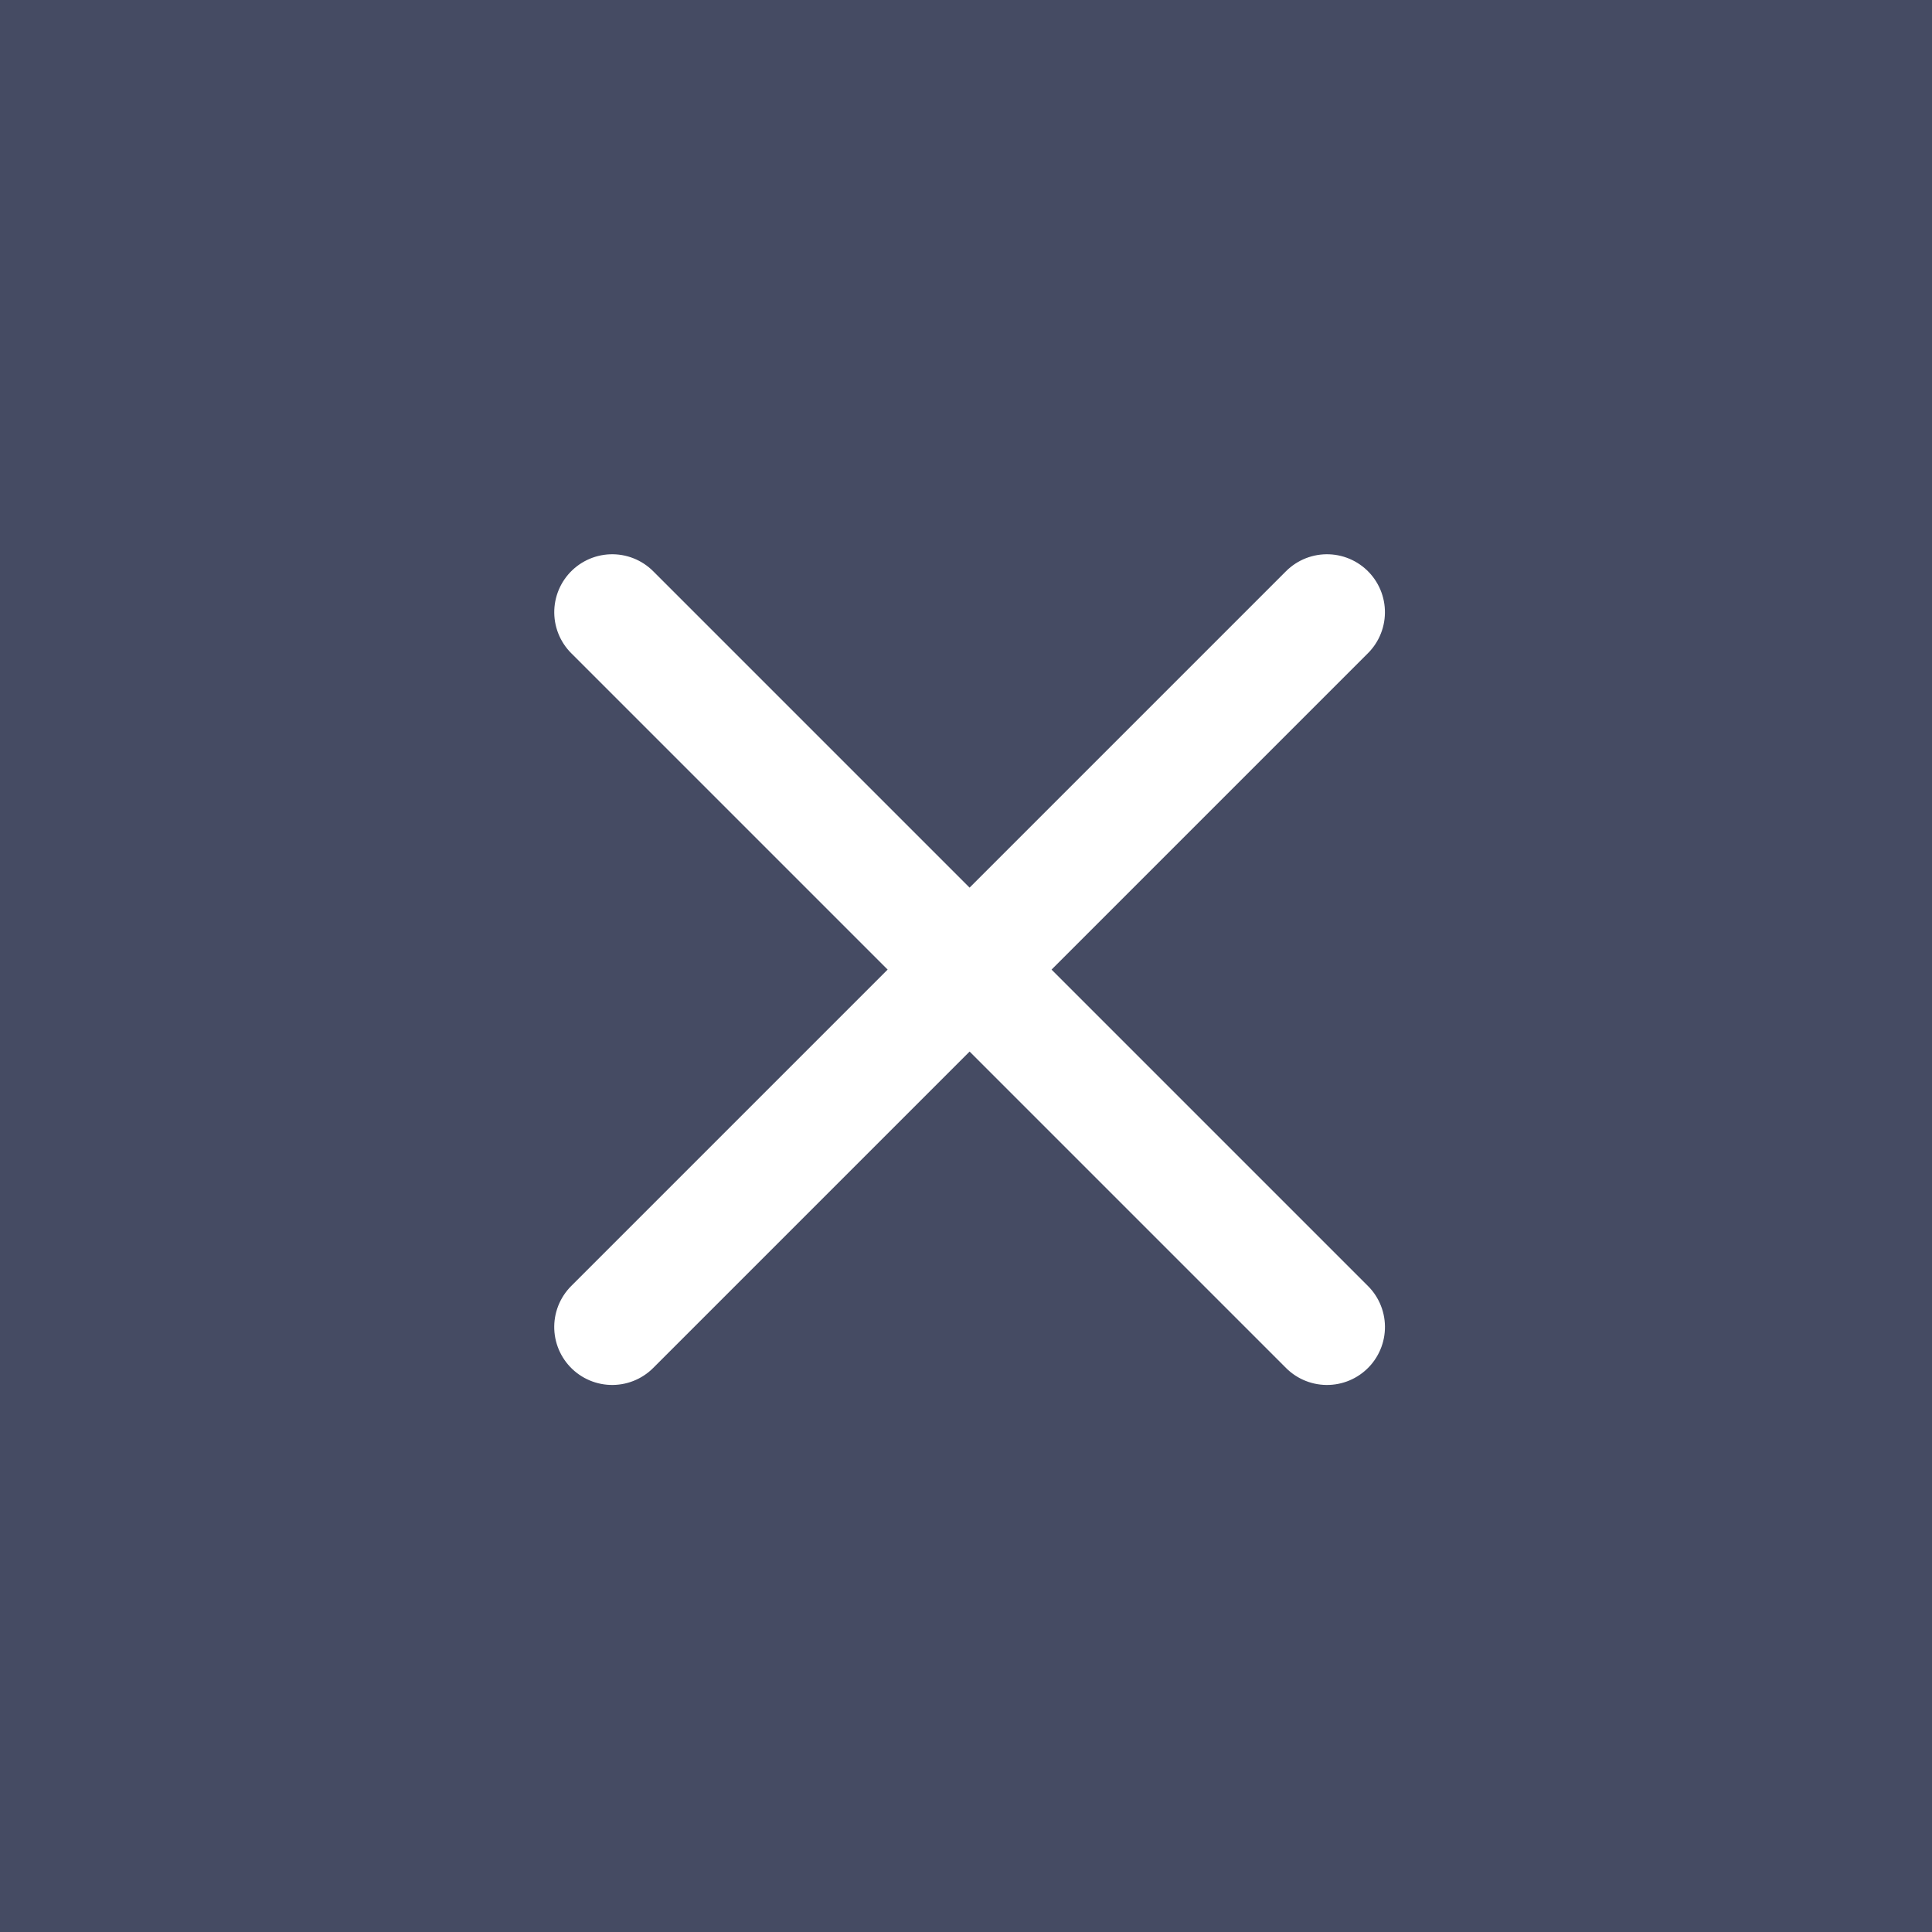 <svg id="Close" xmlns="http://www.w3.org/2000/svg" width="50" height="50" viewBox="0 0 50 50">
  <rect x="0" y="0" width="50" height="50" fill="#808080" stroke="none"/>
  <rect id="Rectangle_10979" data-name="Rectangle 10979" width="50" height="50" fill="#0b1747" opacity="0.5"/>
  <line id="Line_24" data-name="Line 24" y2="26.161" transform="translate(34.342 15.844) rotate(45)" fill="none" stroke="#fff" stroke-linecap="round" stroke-width="3"/>
  <line id="Line_25" data-name="Line 25" y2="26.161" transform="translate(15.844 15.844) rotate(-45)" fill="none" stroke="#fff" stroke-linecap="round" stroke-width="3"/>
</svg>
